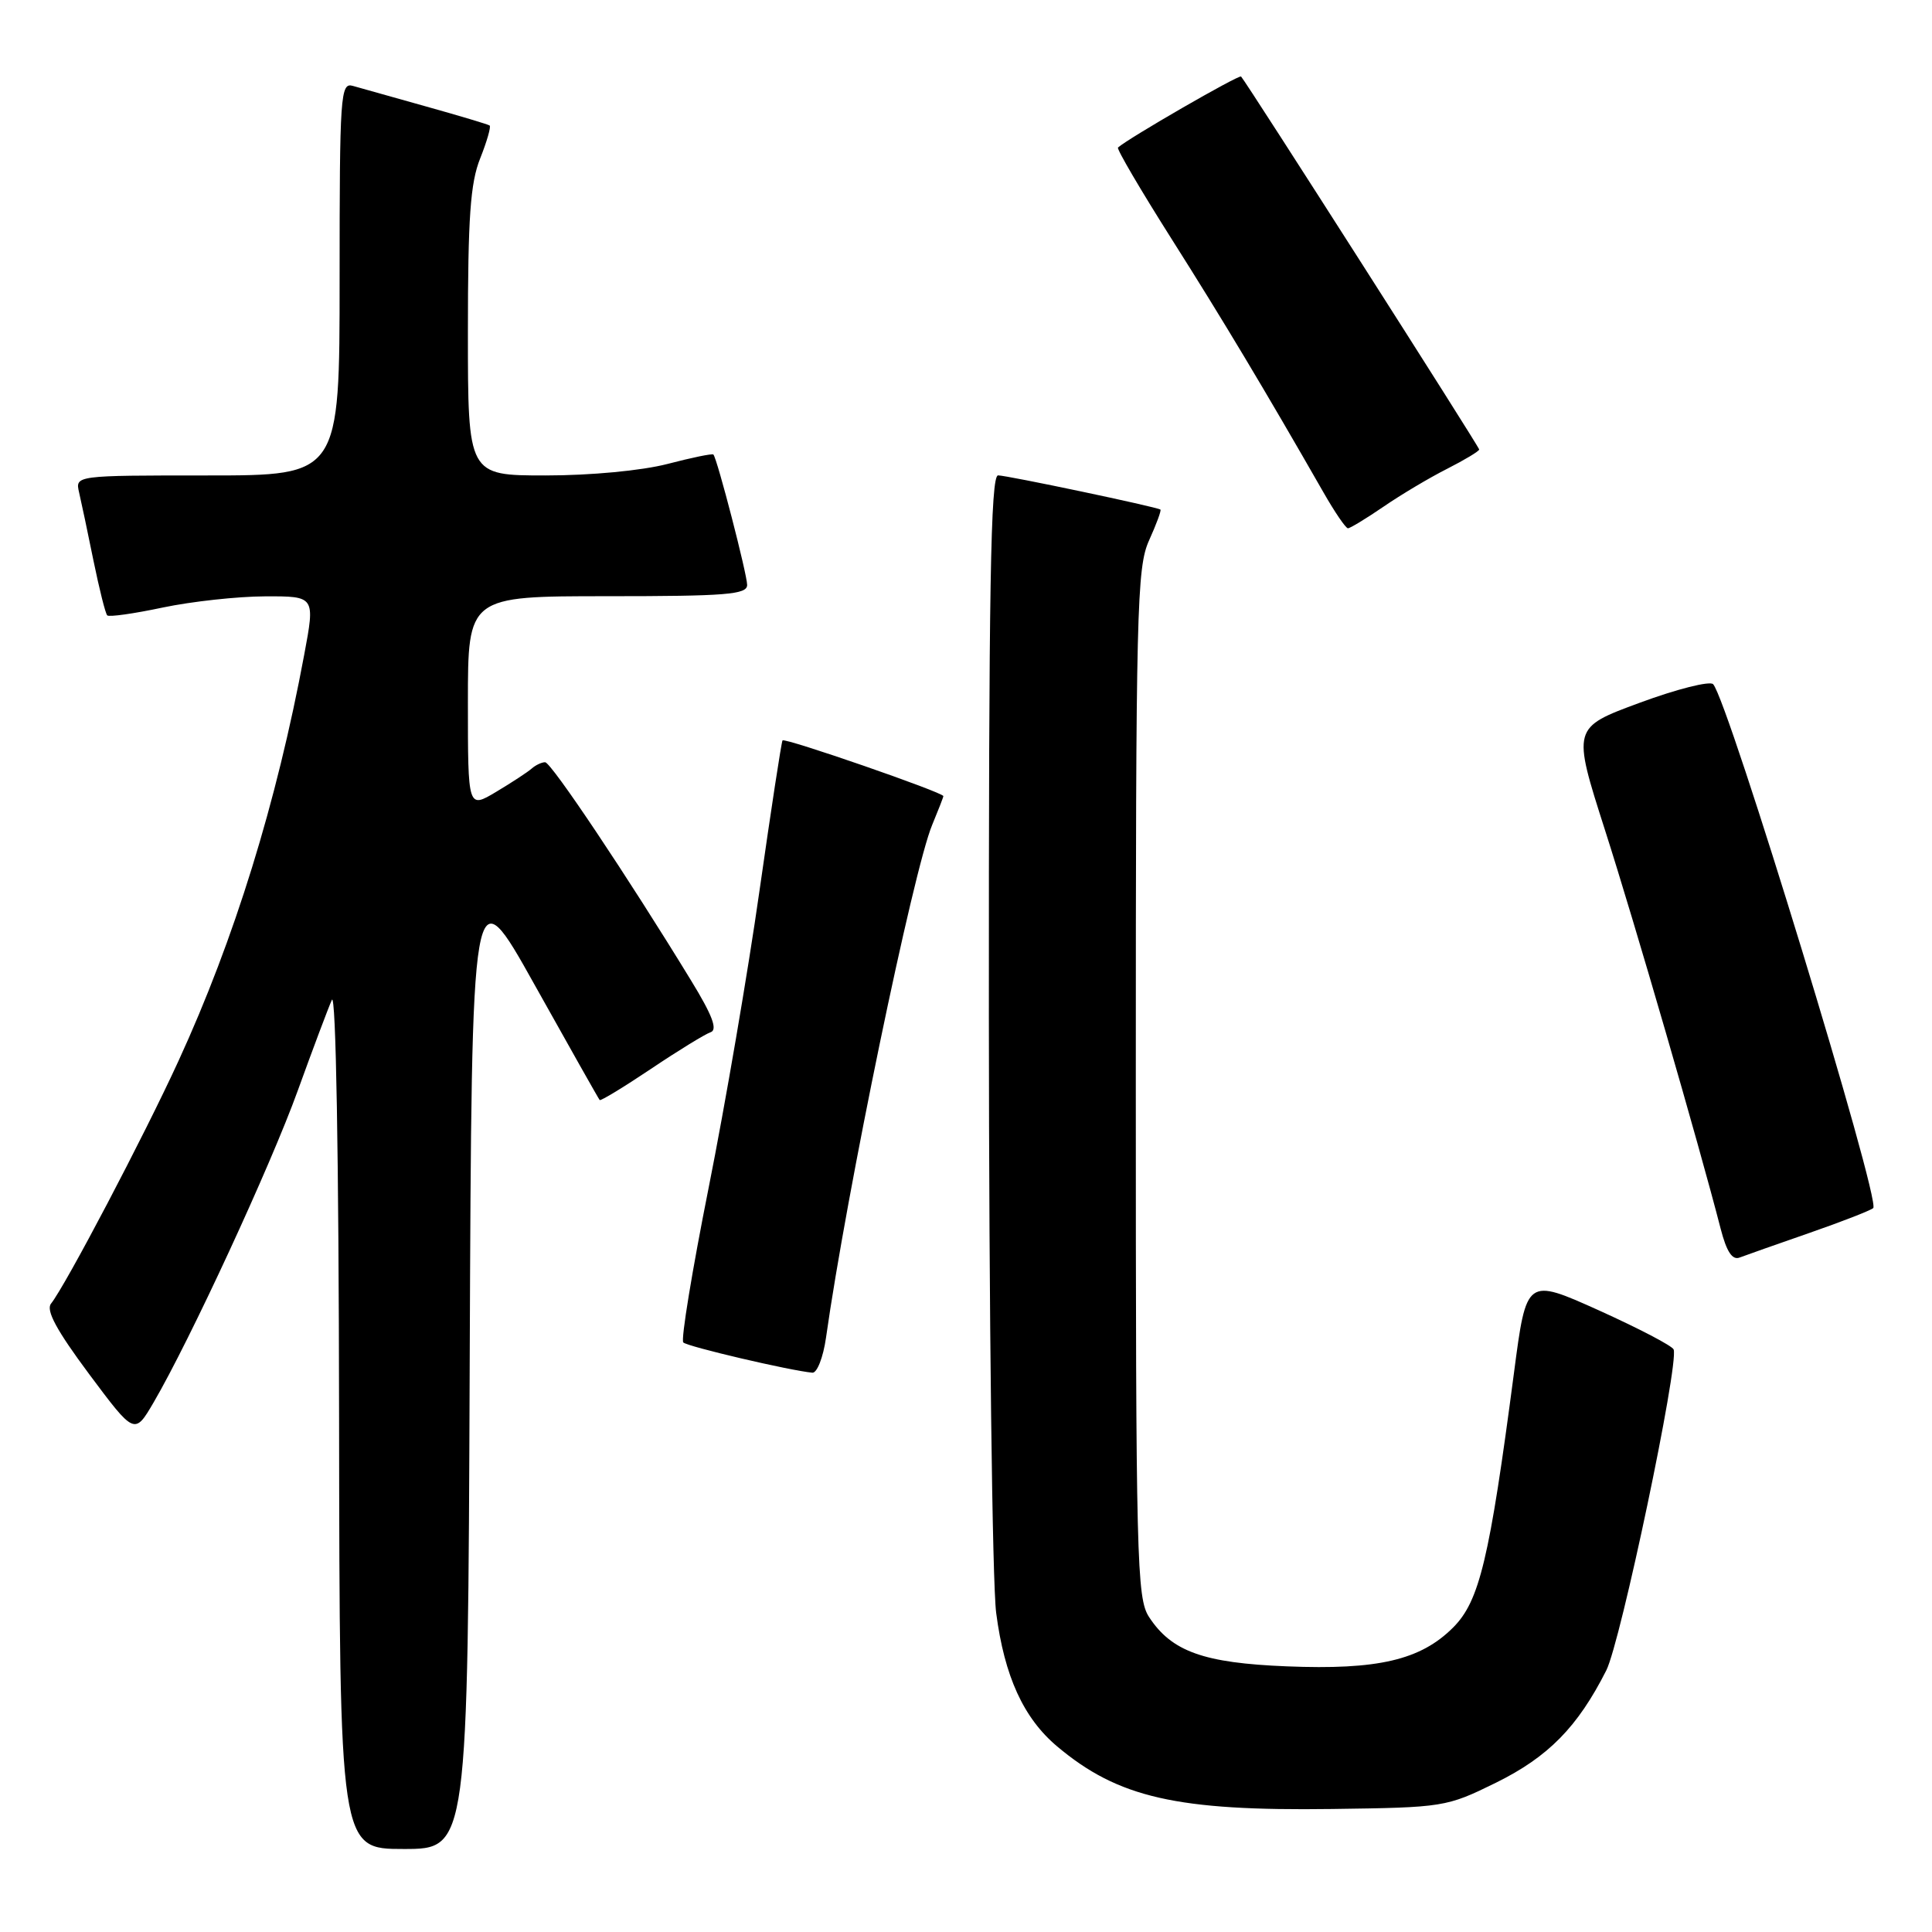 <?xml version="1.0" encoding="UTF-8" standalone="no"?>
<!DOCTYPE svg PUBLIC "-//W3C//DTD SVG 1.1//EN" "http://www.w3.org/Graphics/SVG/1.1/DTD/svg11.dtd" >
<svg xmlns="http://www.w3.org/2000/svg" xmlns:xlink="http://www.w3.org/1999/xlink" version="1.1" viewBox="0 0 256 256">
 <g >
 <path fill="currentColor"
d=" M 62.24 180.28 C 62.50 115.56 62.50 115.56 70.86 130.53 C 75.46 138.76 79.33 145.62 79.46 145.76 C 79.59 145.91 82.65 144.05 86.26 141.63 C 89.86 139.21 93.42 137.03 94.15 136.78 C 95.12 136.46 94.41 134.56 91.57 129.92 C 83.20 116.21 73.03 101.00 72.23 101.00 C 71.77 101.00 70.97 101.38 70.45 101.84 C 69.93 102.30 67.81 103.69 65.75 104.92 C 62.00 107.16 62.00 107.16 62.00 93.08 C 62.00 79.00 62.00 79.00 80.50 79.00 C 96.22 79.00 99.00 78.78 99.00 77.51 C 99.00 76.10 95.04 60.80 94.53 60.23 C 94.39 60.07 91.65 60.64 88.43 61.48 C 85.02 62.36 78.28 63.00 72.29 63.00 C 62.00 63.00 62.00 63.00 62.00 44.02 C 62.00 28.83 62.32 24.23 63.63 20.98 C 64.52 18.74 65.08 16.79 64.88 16.63 C 64.67 16.48 60.90 15.35 56.50 14.12 C 52.10 12.89 47.71 11.66 46.75 11.38 C 45.11 10.90 45.00 12.58 45.00 36.93 C 45.00 63.00 45.00 63.00 27.48 63.00 C 9.96 63.00 9.96 63.00 10.48 65.25 C 10.77 66.49 11.63 70.56 12.39 74.31 C 13.16 78.05 13.97 81.31 14.21 81.54 C 14.44 81.78 17.76 81.31 21.57 80.50 C 25.38 79.70 31.48 79.03 35.13 79.02 C 41.76 79.00 41.76 79.00 40.31 86.75 C 36.66 106.35 31.06 124.45 23.65 140.58 C 19.08 150.55 8.68 170.34 6.76 172.74 C 6.06 173.62 7.50 176.28 11.80 182.06 C 17.83 190.14 17.83 190.14 20.36 185.82 C 25.17 177.58 35.87 154.45 39.46 144.50 C 41.45 139.00 43.48 133.60 43.97 132.50 C 44.51 131.29 44.89 153.13 44.93 187.75 C 45.00 245.00 45.00 245.00 53.49 245.00 C 61.99 245.00 61.99 245.00 62.24 180.28 Z  M 198.22 236.22 C 205.15 232.80 209.04 228.85 212.84 221.34 C 214.75 217.57 222.46 180.88 221.77 178.82 C 221.62 178.35 217.16 176.03 211.88 173.64 C 202.26 169.31 202.26 169.31 200.61 181.91 C 197.36 206.64 196.04 212.16 192.54 215.66 C 188.23 219.97 182.56 221.29 170.51 220.80 C 159.50 220.36 155.25 218.84 152.26 214.27 C 150.62 211.78 150.50 206.80 150.50 143.54 C 150.50 80.69 150.63 75.20 152.26 71.60 C 153.23 69.45 153.91 67.62 153.76 67.52 C 153.20 67.15 133.43 62.99 132.25 62.99 C 131.26 63.00 131.01 78.00 131.03 134.75 C 131.05 174.21 131.48 209.75 132.00 213.73 C 133.09 222.12 135.62 227.66 140.08 231.41 C 148.16 238.21 155.95 239.98 176.52 239.70 C 191.30 239.50 191.65 239.45 198.22 236.22 Z  M 109.45 177.25 C 112.17 158.01 121.02 115.27 123.52 109.30 C 124.33 107.35 125.00 105.63 125.00 105.49 C 125.00 105.00 103.95 97.71 103.69 98.11 C 103.54 98.32 102.17 107.28 100.64 118.00 C 99.12 128.72 96.08 146.45 93.90 157.38 C 91.72 168.32 90.20 177.54 90.54 177.88 C 91.07 178.43 104.62 181.60 107.64 181.89 C 108.26 181.95 109.08 179.86 109.45 177.25 Z  M 239.70 163.39 C 243.99 161.90 247.82 160.41 248.21 160.08 C 249.27 159.18 228.99 92.79 227.00 90.66 C 226.57 90.20 222.19 91.30 217.27 93.12 C 208.33 96.42 208.33 96.42 212.66 109.96 C 216.56 122.12 225.10 151.55 228.00 162.83 C 228.78 165.85 229.54 167.01 230.51 166.63 C 231.27 166.34 235.41 164.88 239.70 163.39 Z  M 183.32 67.14 C 185.62 65.56 189.41 63.30 191.75 62.12 C 194.09 60.93 196.00 59.78 196.00 59.56 C 196.00 59.20 165.19 10.94 164.45 10.14 C 164.18 9.85 149.43 18.36 148.14 19.55 C 147.94 19.73 151.15 25.20 155.26 31.69 C 162.02 42.36 167.58 51.64 175.37 65.25 C 176.86 67.86 178.32 70.00 178.61 70.00 C 178.90 70.00 181.02 68.71 183.32 67.14 Z "/>
</g>
</svg>